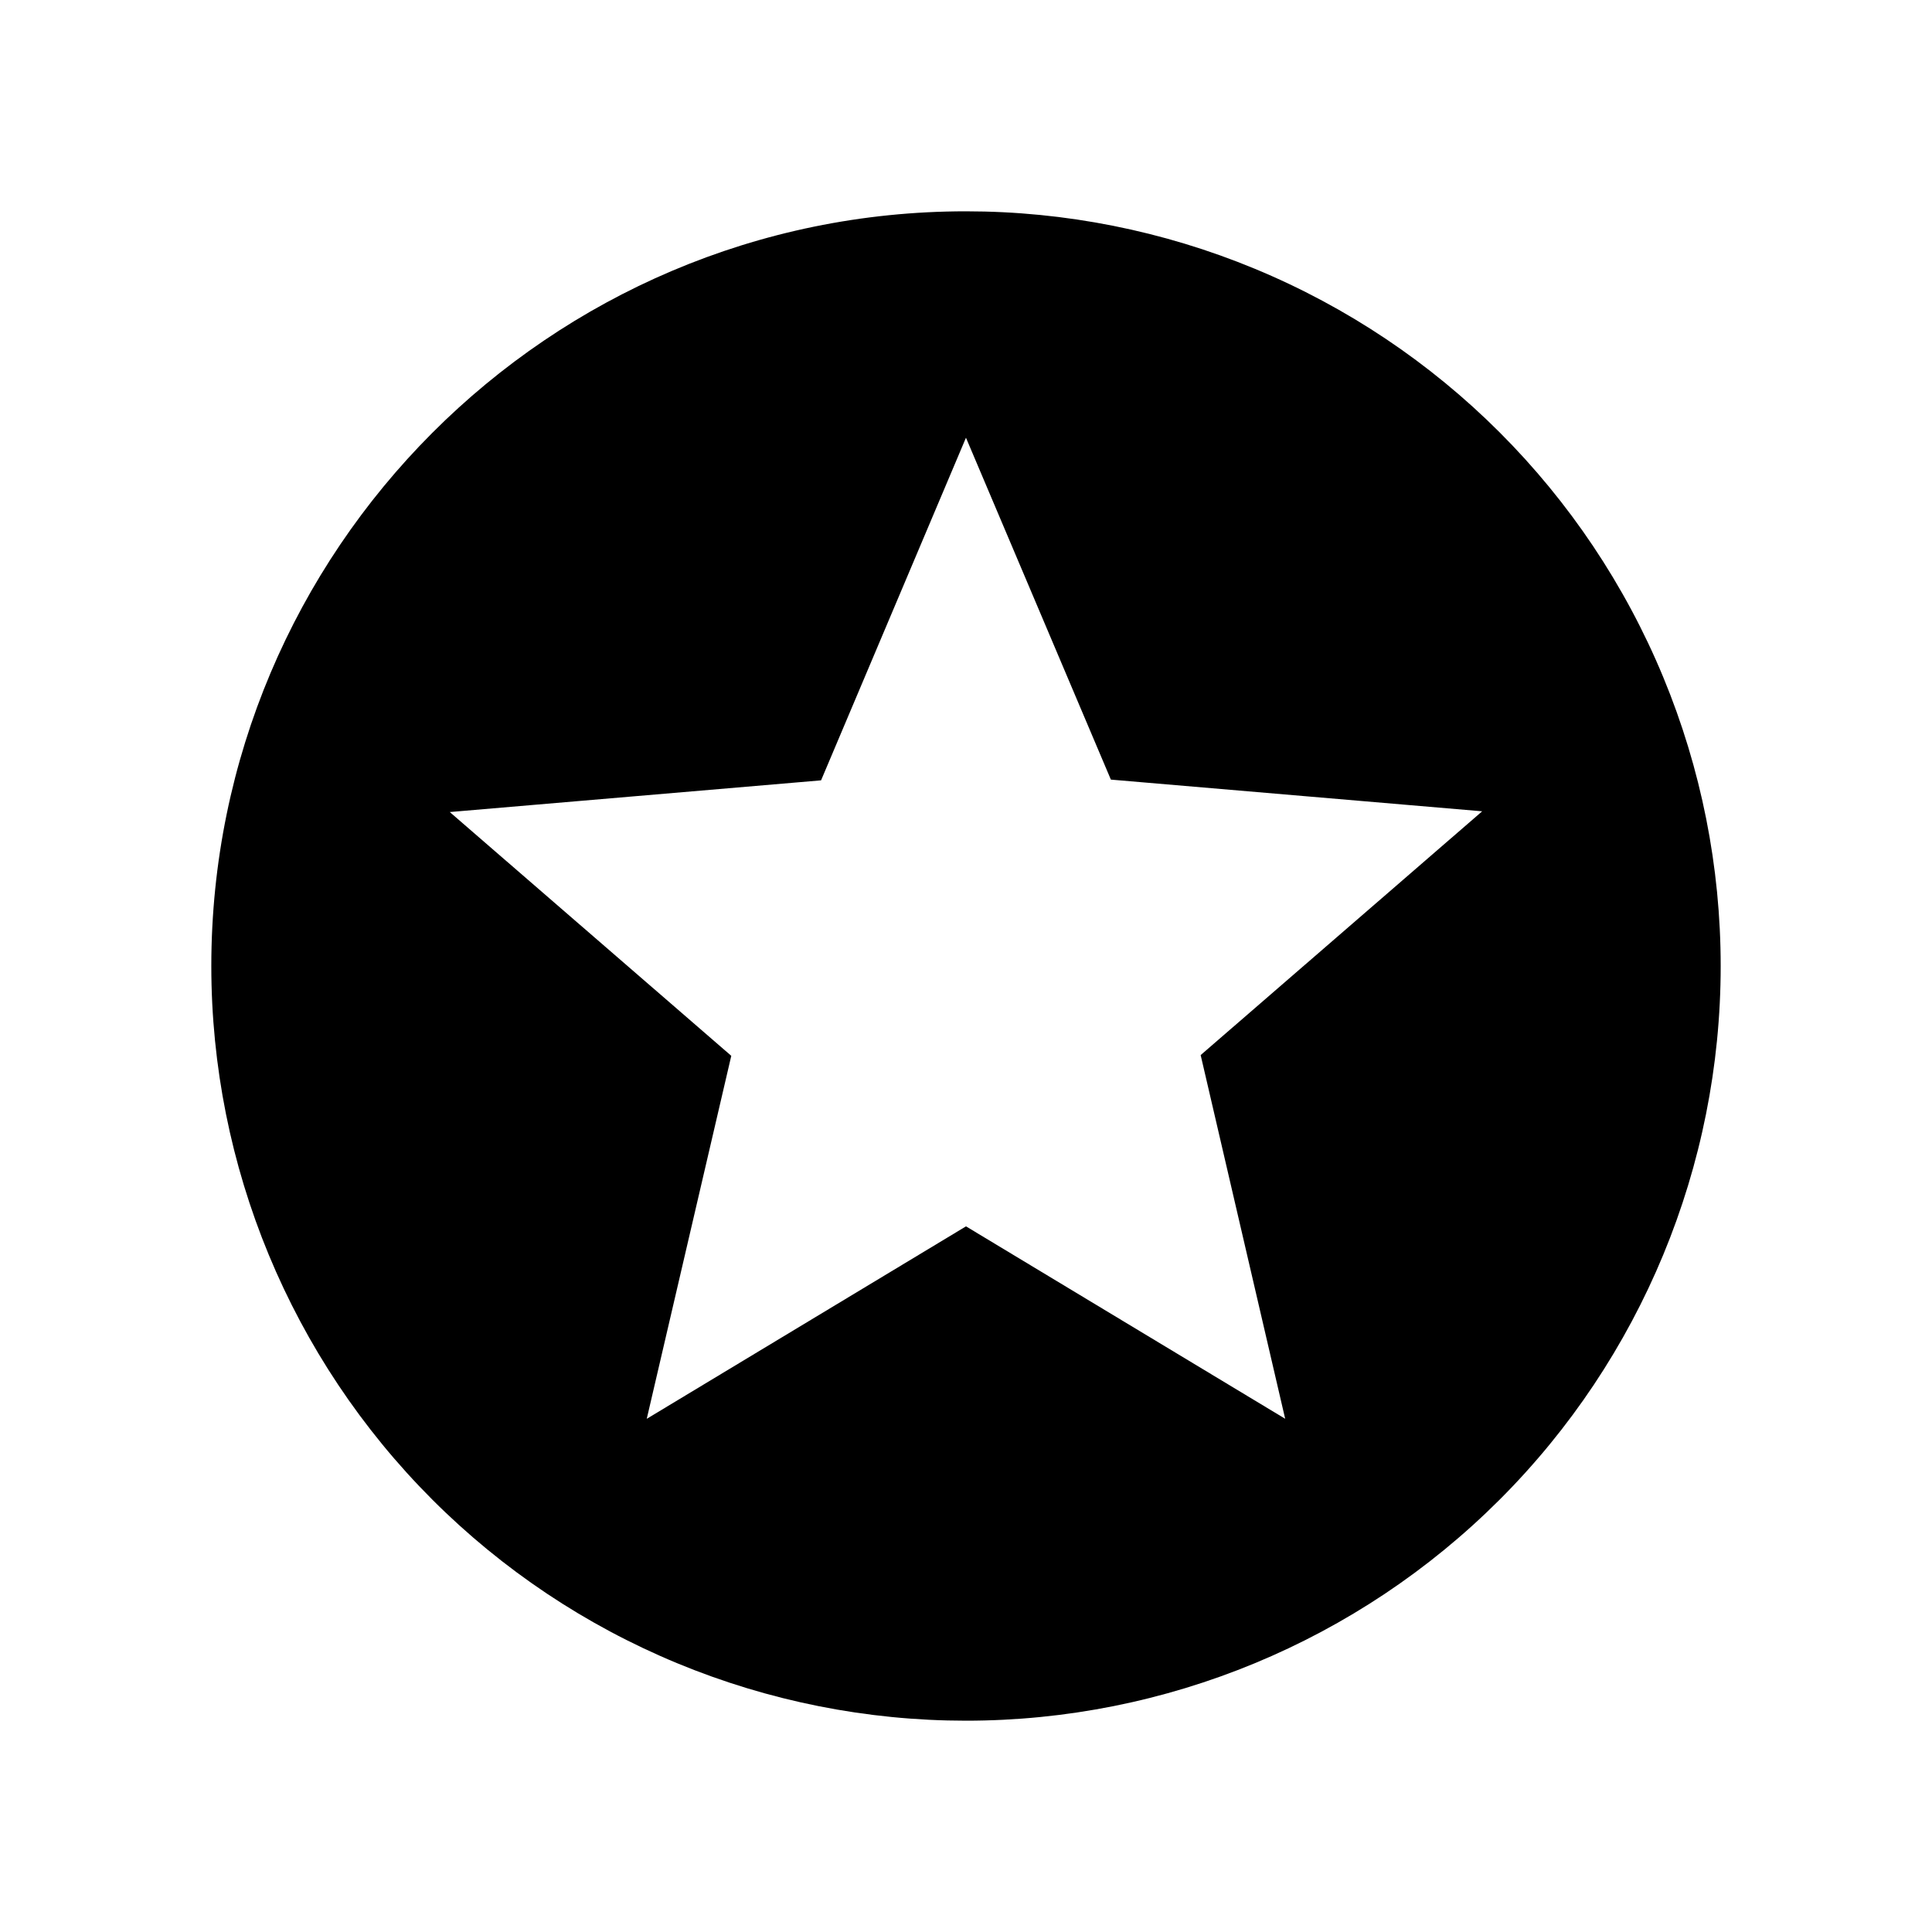 <svg xmlns="http://www.w3.org/2000/svg" width="512" height="512" viewBox="0 0 512 512">
  <path d="M340.604,376l-84.604-51.004-84.604,51.004,22.4-96.196-74.604-64.604,98.4-8.4,38.4-90.8,38.4,90.604,98.4,8.4-74.604,64.604,22.4,96.4.018-.009ZM256,56c-110.596,0-200,90-200,200,0,53.04,21.076,103.911,58.578,141.422,18.572,18.573,40.621,33.304,64.889,43.351,24.264,10.051,50.27,15.225,76.533,15.227,53.04,0,103.911-21.076,141.422-58.578,37.511-37.511,58.578-88.382,58.578-141.422,0-26.267-5.173-52.276-15.218-76.533-20.301-49.004-59.236-87.939-108.24-108.24-24.264-10.051-50.27-15.225-76.533-15.227h-.009Z"/>
</svg>